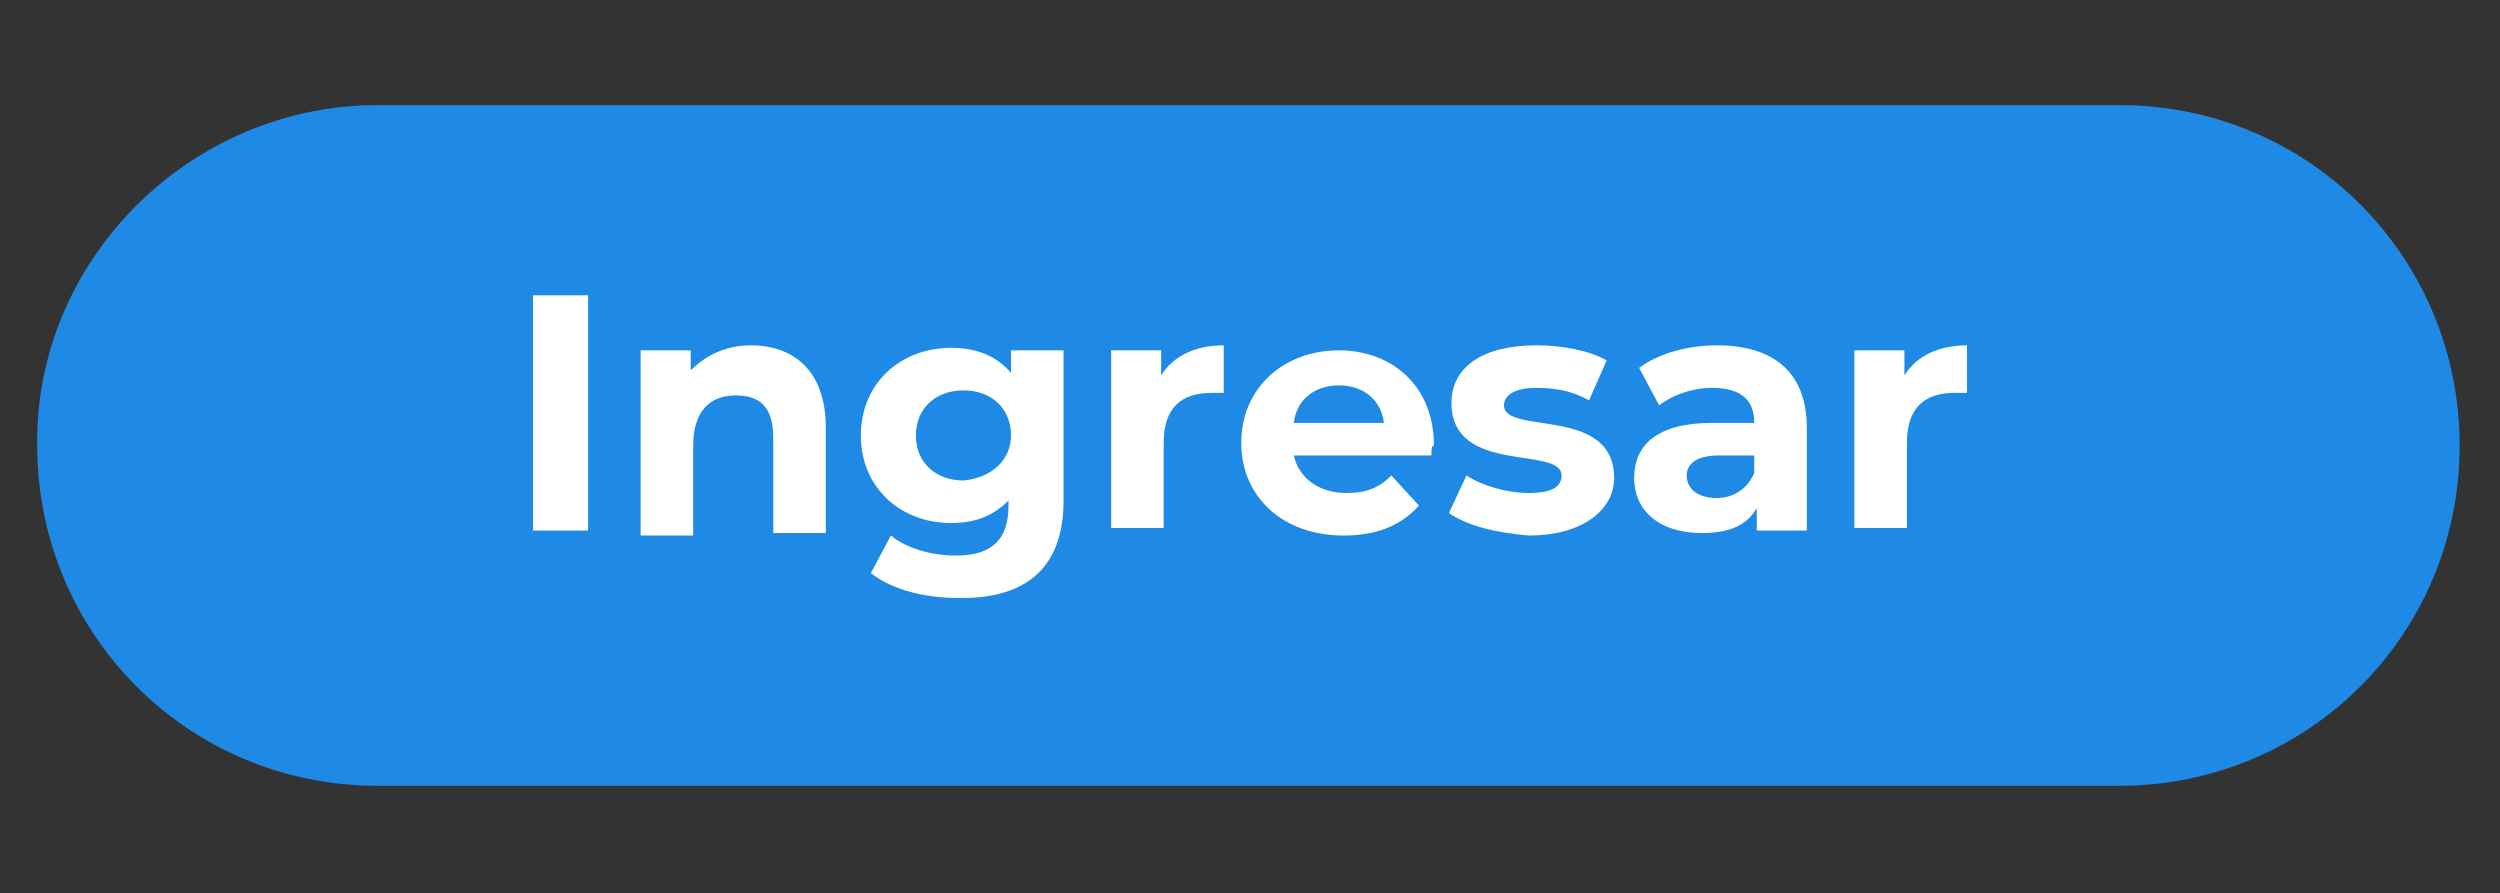 <?xml version="1.0" encoding="utf-8"?>
<!-- Generator: Adobe Illustrator 23.1.1, SVG Export Plug-In . SVG Version: 6.00 Build 0)  -->
<svg version="1.1" id="Layer_1" xmlns="http://www.w3.org/2000/svg" xmlns:xlink="http://www.w3.org/1999/xlink" x="0px" y="0px"
	 width="99.9px" height="35.7px" viewBox="0 0 99.9 35.7" style="enable-background:new 0 0 99.9 35.7;" xml:space="preserve">
<rect x="0" y="0" width="99.9" height="35.7" fill="#333333" stroke="none"/>
<style type="text/css">
	.st0{fill:#1F8AE6;}
	.st1{fill:#FFFFFF;}
</style>
<g id="Group_106" transform="translate(0.287)">
	<g>
		<path id="Rectangle_23_1_" class="st0" d="M14.8,4.2h69.6C92,4.2,98,10.3,98,17.8l0,0c0,7.6-6.1,13.6-13.6,13.6H14.8
			c-7.6,0-13.6-6.1-13.6-13.6l0,0C1.1,10.4,7.3,4.2,14.8,4.2z"/>
	</g>
</g>
<g>
	<path class="st1" d="M21.3,11.8h2.2v9.4h-2.2V11.8z"/>
	<path class="st1" d="M33,17.1v4.2h-2.1v-3.8c0-1.2-0.5-1.7-1.5-1.7c-1,0-1.7,0.6-1.7,2v3.6h-2.1V14h2v0.8c0.6-0.6,1.4-1,2.4-1
		C31.7,13.8,33,14.8,33,17.1z"/>
	<path class="st1" d="M42.5,14v6c0,2.7-1.5,3.9-4.1,3.9c-1.4,0-2.7-0.3-3.6-1l0.8-1.5c0.6,0.5,1.6,0.8,2.6,0.8c1.5,0,2.1-0.7,2.1-2
		V20c-0.6,0.6-1.3,0.9-2.3,0.9c-2,0-3.6-1.4-3.6-3.5c0-2.1,1.6-3.5,3.6-3.5c1,0,1.8,0.3,2.4,1V14H42.5z M40.4,17.4
		c0-1.1-0.8-1.8-1.9-1.8c-1.1,0-1.9,0.7-1.9,1.8c0,1.1,0.8,1.8,1.9,1.8C39.6,19.1,40.4,18.4,40.4,17.4z"/>
	<path class="st1" d="M48.9,13.8v1.9c-0.2,0-0.3,0-0.5,0c-1.2,0-1.9,0.6-1.9,2v3.4h-2.1V14h2v1C46.9,14.2,47.8,13.8,48.9,13.8z"/>
	<path class="st1" d="M57.2,18.2h-5.5c0.2,0.9,1,1.5,2.1,1.5c0.8,0,1.3-0.2,1.8-0.7l1.1,1.2c-0.7,0.8-1.7,1.2-3,1.2
		c-2.5,0-4.1-1.6-4.1-3.7c0-2.2,1.7-3.7,3.9-3.7c2.1,0,3.8,1.4,3.8,3.8C57.2,17.8,57.2,18,57.2,18.2z M51.7,16.9h3.6
		c-0.1-0.9-0.8-1.5-1.8-1.5C52.5,15.4,51.8,16,51.7,16.9z"/>
	<path class="st1" d="M57.9,20.5l0.7-1.5c0.6,0.4,1.6,0.7,2.5,0.7c1,0,1.3-0.3,1.3-0.7c0-1.2-4.4,0-4.4-2.9c0-1.4,1.2-2.3,3.4-2.3
		c1,0,2.1,0.2,2.8,0.6L63.5,16c-0.7-0.4-1.4-0.5-2.1-0.5c-0.9,0-1.3,0.3-1.3,0.7c0,1.2,4.4,0,4.4,2.9c0,1.3-1.3,2.3-3.4,2.3
		C59.8,21.3,58.6,21,57.9,20.5z"/>
	<path class="st1" d="M72.2,17.1v4.1h-2v-0.9c-0.4,0.7-1.1,1-2.2,1c-1.7,0-2.7-0.9-2.7-2.2c0-1.3,0.9-2.2,3.1-2.2h1.7
		c0-0.9-0.5-1.4-1.7-1.4c-0.8,0-1.6,0.3-2.1,0.7l-0.8-1.5c0.8-0.6,2-0.9,3.1-0.9C70.9,13.8,72.2,14.9,72.2,17.1z M70.1,18.9v-0.7
		h-1.4c-1,0-1.3,0.4-1.3,0.8c0,0.5,0.4,0.9,1.2,0.9C69.2,19.9,69.8,19.6,70.1,18.9z"/>
	<path class="st1" d="M78.6,13.8v1.9c-0.2,0-0.3,0-0.5,0c-1.2,0-1.9,0.6-1.9,2v3.4h-2.1V14h2v1C76.6,14.2,77.5,13.8,78.6,13.8z"/>
</g>
</svg>
